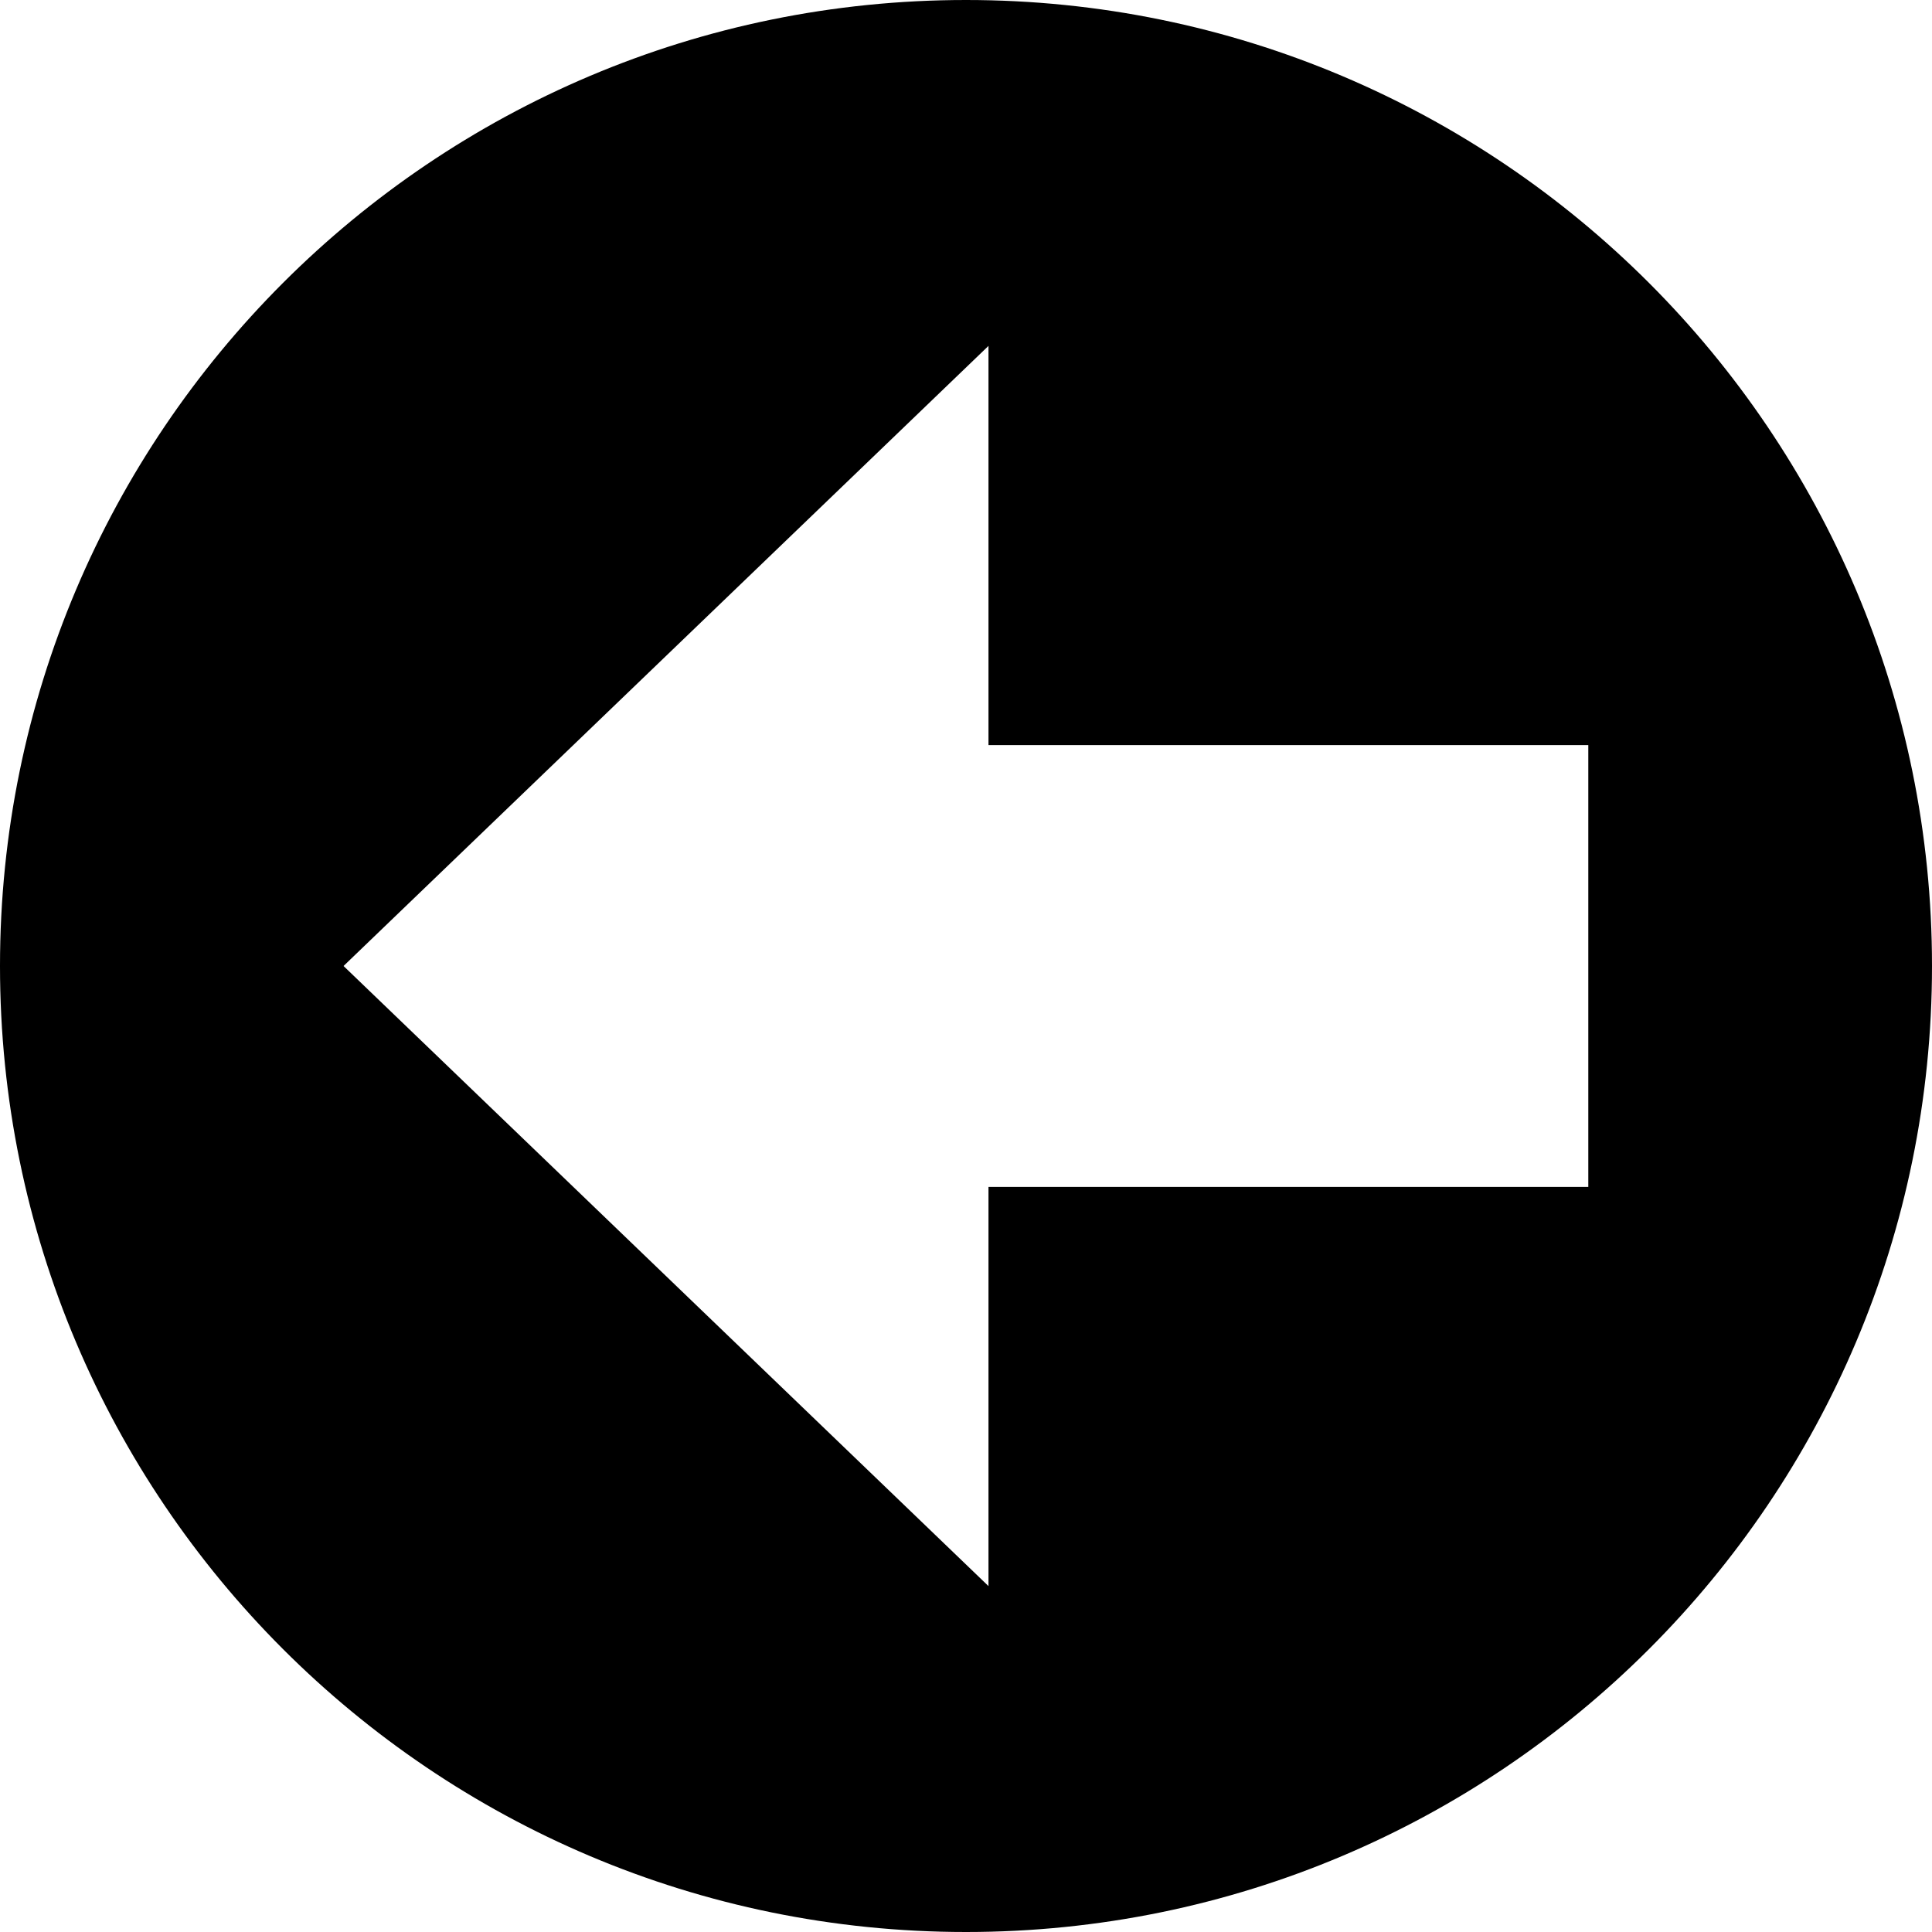 <?xml version="1.0" encoding="utf-8"?><svg version="1.1" id="Layer_1" xmlns="http://www.w3.org/2000/svg" xmlns:xlink="http://www.w3.org/1999/xlink" x="0px" y="0px" viewBox="0 0 122.88 122.88" style="enable-background:new 0 0 122.88 122.88" xml:space="preserve"><style type="text/css">.st0{fill-rule:evenodd;clip-rule:evenodd;}</style><g><path class="st0" d="M61.44,0C27.51,0,0,27.51,0,61.44c0,33.93,27.51,61.44,61.44,61.44s61.44-27.51,61.44-61.44 C122.88,27.51,95.37,0,61.44,0L61.44,0z M21.85,61.44l41.02,39.44V75.49h38.15v-28.1H62.87V22L21.85,61.44L21.85,61.44z"/></g></svg>